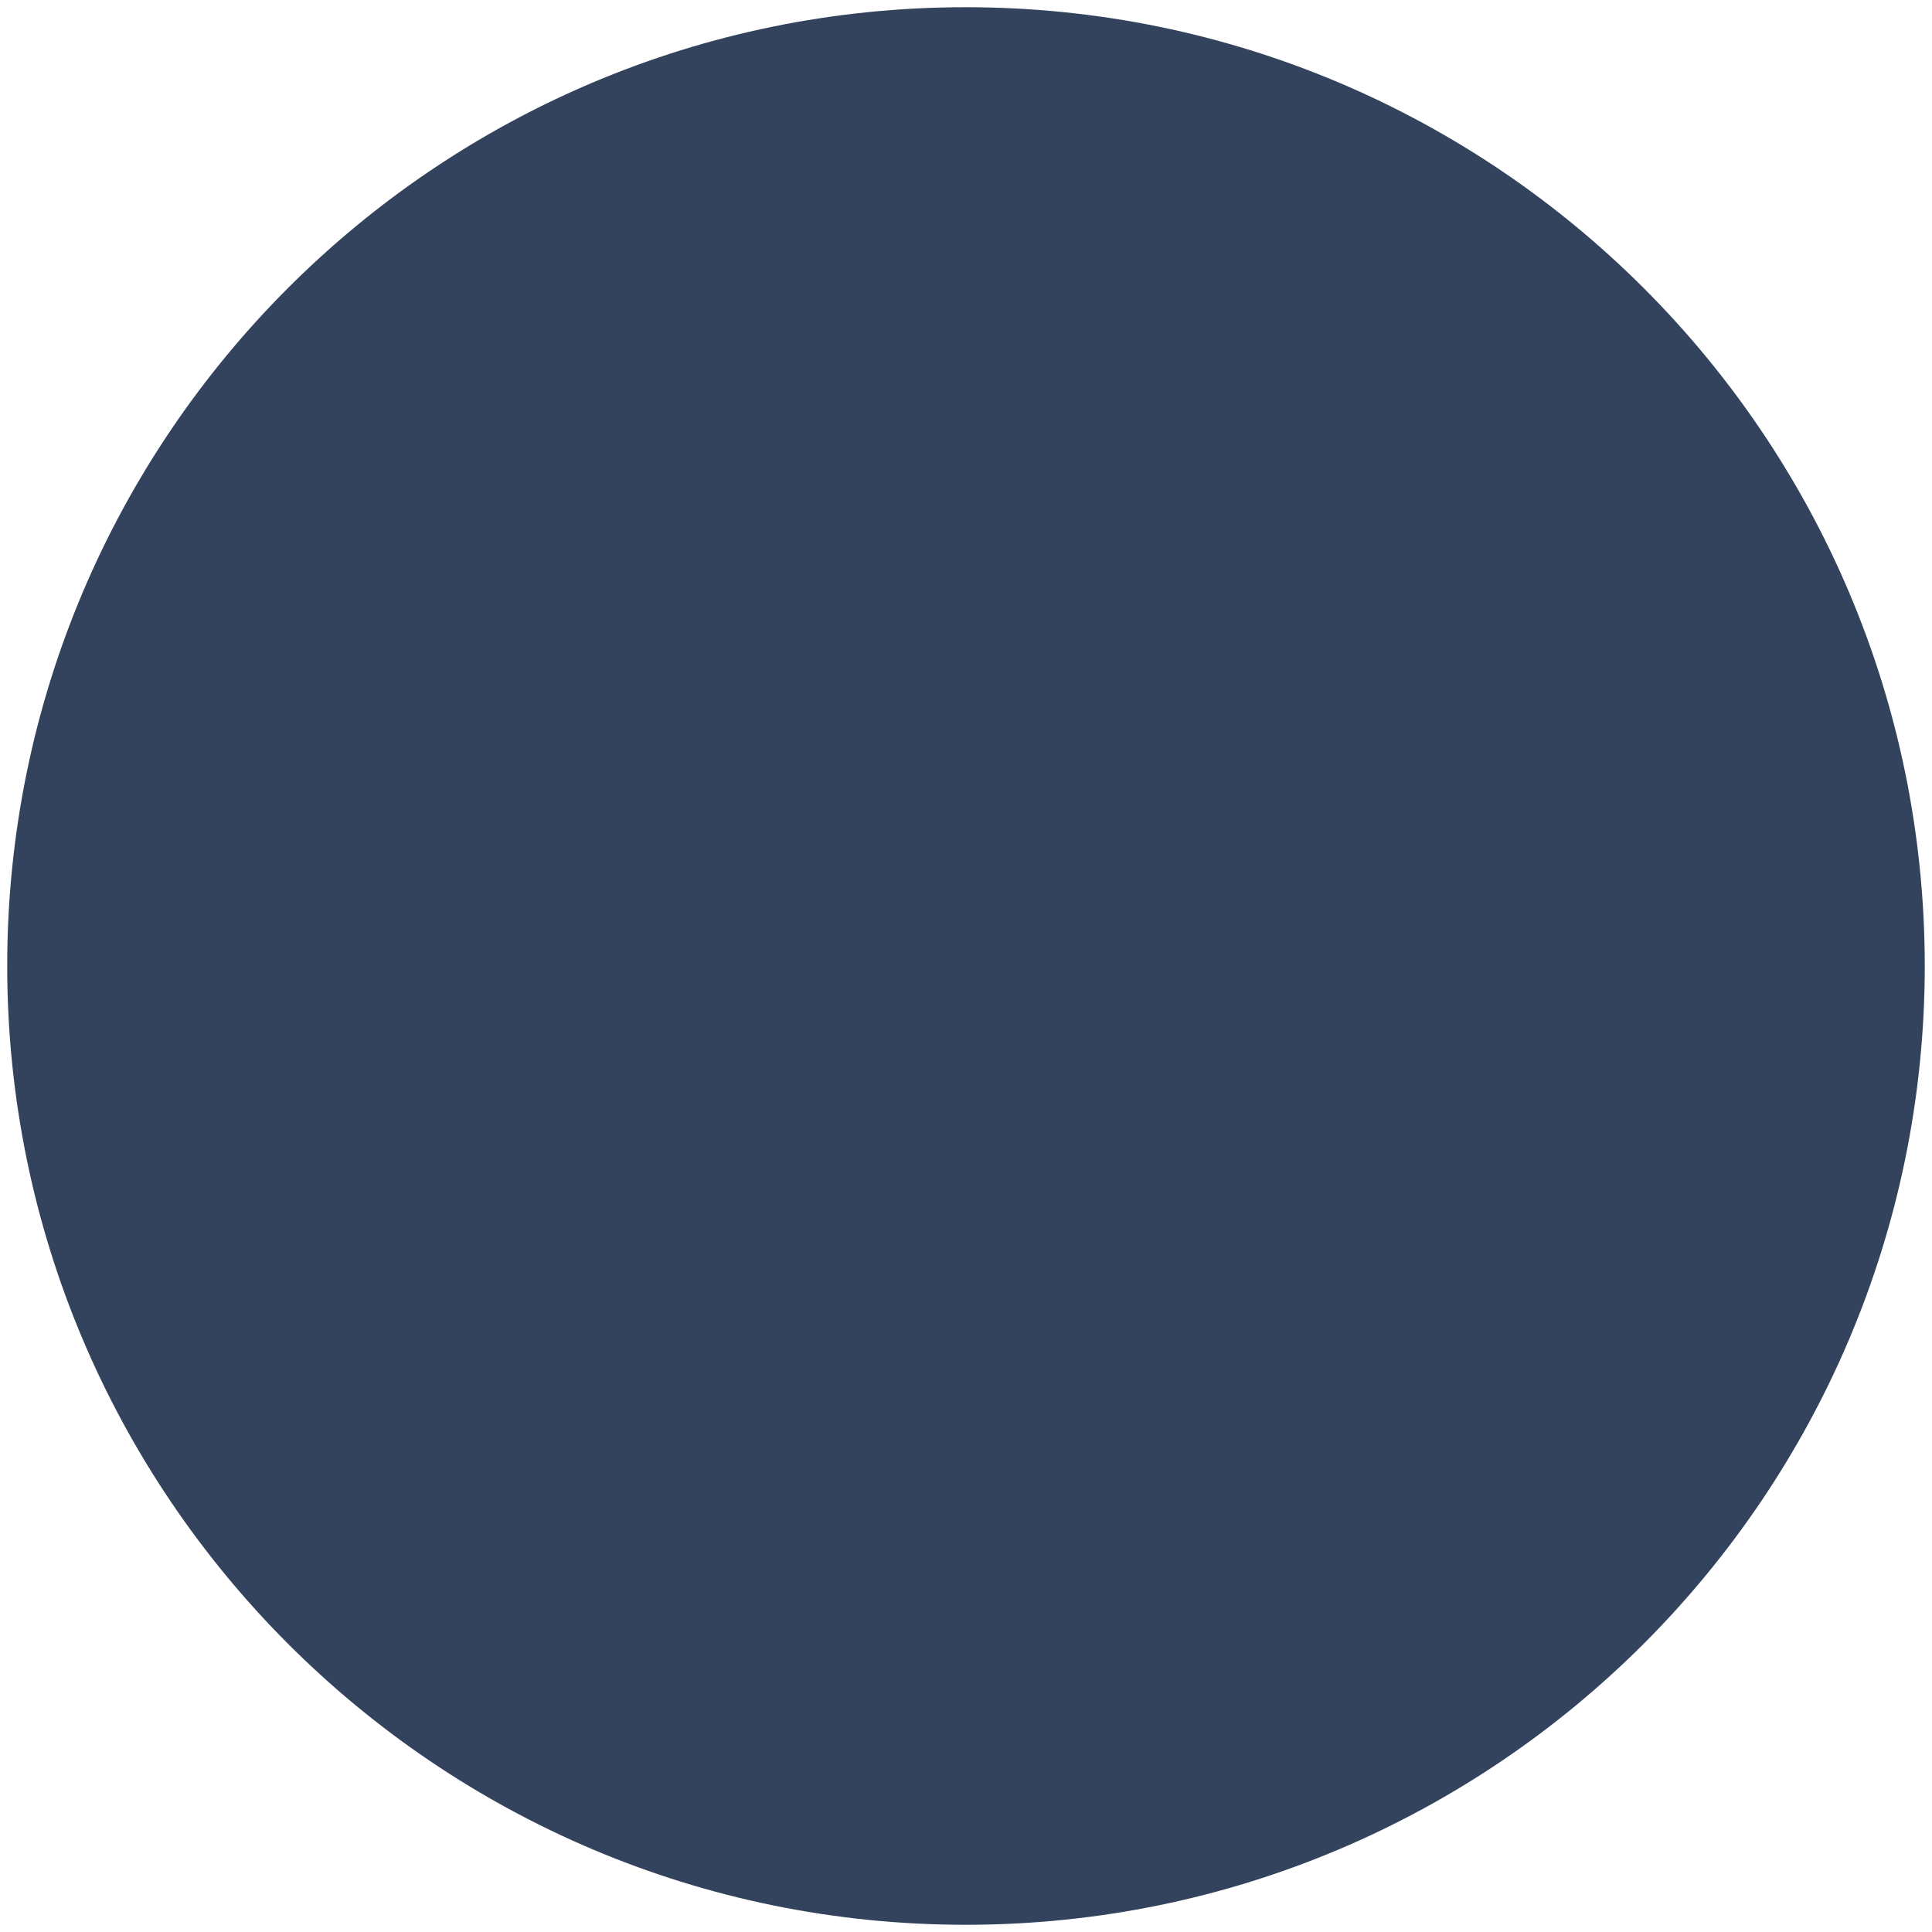 <?xml version="1.0" encoding="utf-8"?>
<!-- Generator: Adobe Illustrator 15.0.2, SVG Export Plug-In . SVG Version: 6.00 Build 0)  -->
<!DOCTYPE svg PUBLIC "-//W3C//DTD SVG 1.1//EN" "http://www.w3.org/Graphics/SVG/1.1/DTD/svg11.dtd">
<svg version="1.1" id="Calque_1" xmlns="http://www.w3.org/2000/svg" xmlns:xlink="http://www.w3.org/1999/xlink" x="0px" y="0px"
	 width="12.852px" height="12.852px" viewBox="0 0 12.852 12.852" enable-background="new 0 0 12.852 12.852" xml:space="preserve">
<g id="centre_1_">
	<g>
		<path fill="#33435D" d="M0.048,6.425c0-3.521,2.855-6.377,6.376-6.377l0,0c3.521,0,6.378,2.855,6.38,6.377l0,0
			c-0.002,3.521-2.858,6.379-6.38,6.379l0,0C2.904,12.804,0.048,9.946,0.048,6.425L0.048,6.425z"/>
	</g>
</g>
</svg>
